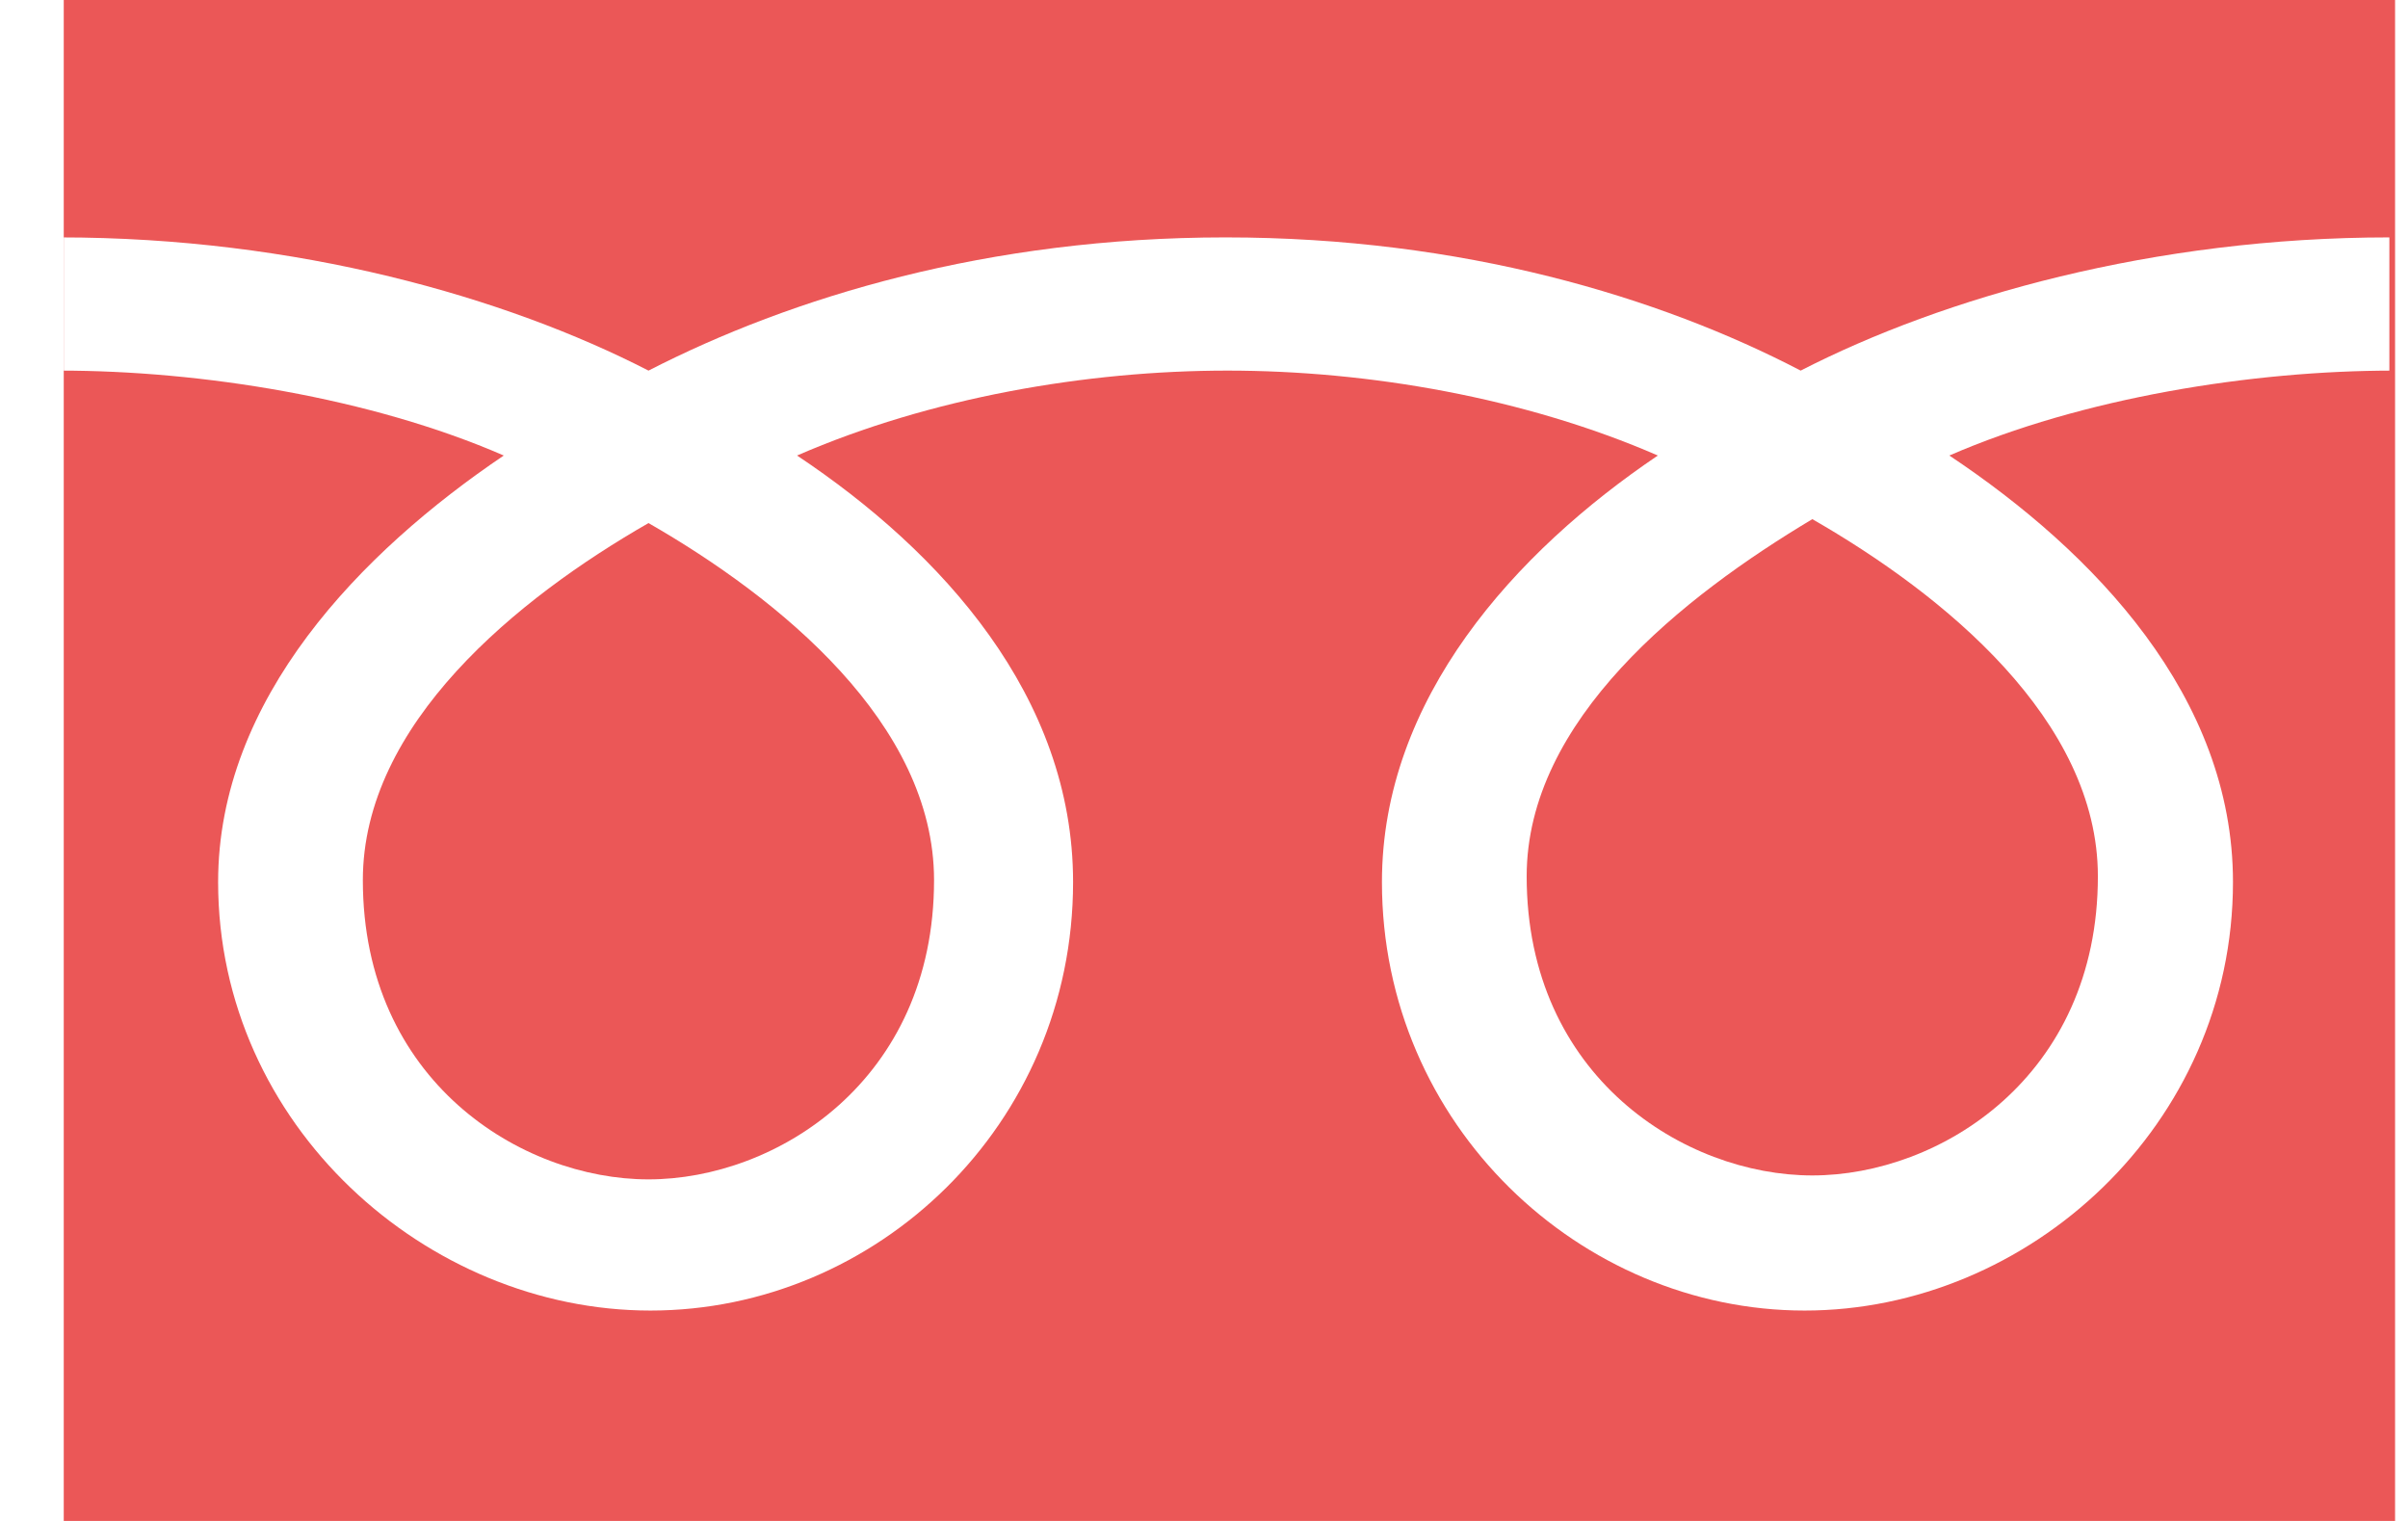 <svg width="19" height="12" viewBox="0 0 19 12" fill="none" xmlns="http://www.w3.org/2000/svg">    <g clip-path="url(#clip0)">        <path d="M12.046 6.914C12.046 8.497 13.295 9.274 14.3 9.274C15.305 9.274 16.553 8.497 16.553 6.914C16.553 5.68 15.335 4.69 14.3 4.096C13.279 4.706 12.046 5.68 12.046 6.914Z" fill="#EB5757"/>        <path d="M2.863 6.944C2.863 8.528 4.112 9.305 5.117 9.305C6.122 9.305 7.37 8.528 7.37 6.944C7.37 5.711 6.152 4.721 5.117 4.127C4.081 4.721 2.863 5.711 2.863 6.944Z" fill="#EB5757"/>        <path d="M0.503 0V12H18.899V0H0.503ZM18.883 2.924C17.772 2.924 16.432 3.137 15.381 3.594C16.523 4.355 17.619 5.497 17.619 6.959C17.619 8.878 16.005 10.34 14.239 10.34C12.472 10.34 10.904 8.878 10.904 6.959C10.904 5.513 11.954 4.355 13.081 3.594C12.03 3.137 10.797 2.924 9.685 2.924C8.574 2.924 7.34 3.137 6.289 3.594C7.432 4.355 8.467 5.497 8.467 6.959C8.467 8.878 6.914 10.34 5.132 10.34C3.366 10.34 1.721 8.878 1.721 6.959C1.721 5.513 2.848 4.355 3.975 3.594C2.924 3.137 1.584 2.924 0.472 2.924V1.873C2.345 1.873 3.99 2.345 5.117 2.924C6.244 2.345 7.797 1.873 9.67 1.873C11.543 1.873 13.097 2.345 14.208 2.924C15.335 2.345 16.995 1.873 18.853 1.873V2.924H18.883Z" fill="#EB5757"/>    </g>    <defs>        <clipPath id="clip0">            <rect width="18.396" height="12" fill="white" transform="translate(0.502)"/>        </clipPath>    </defs></svg>